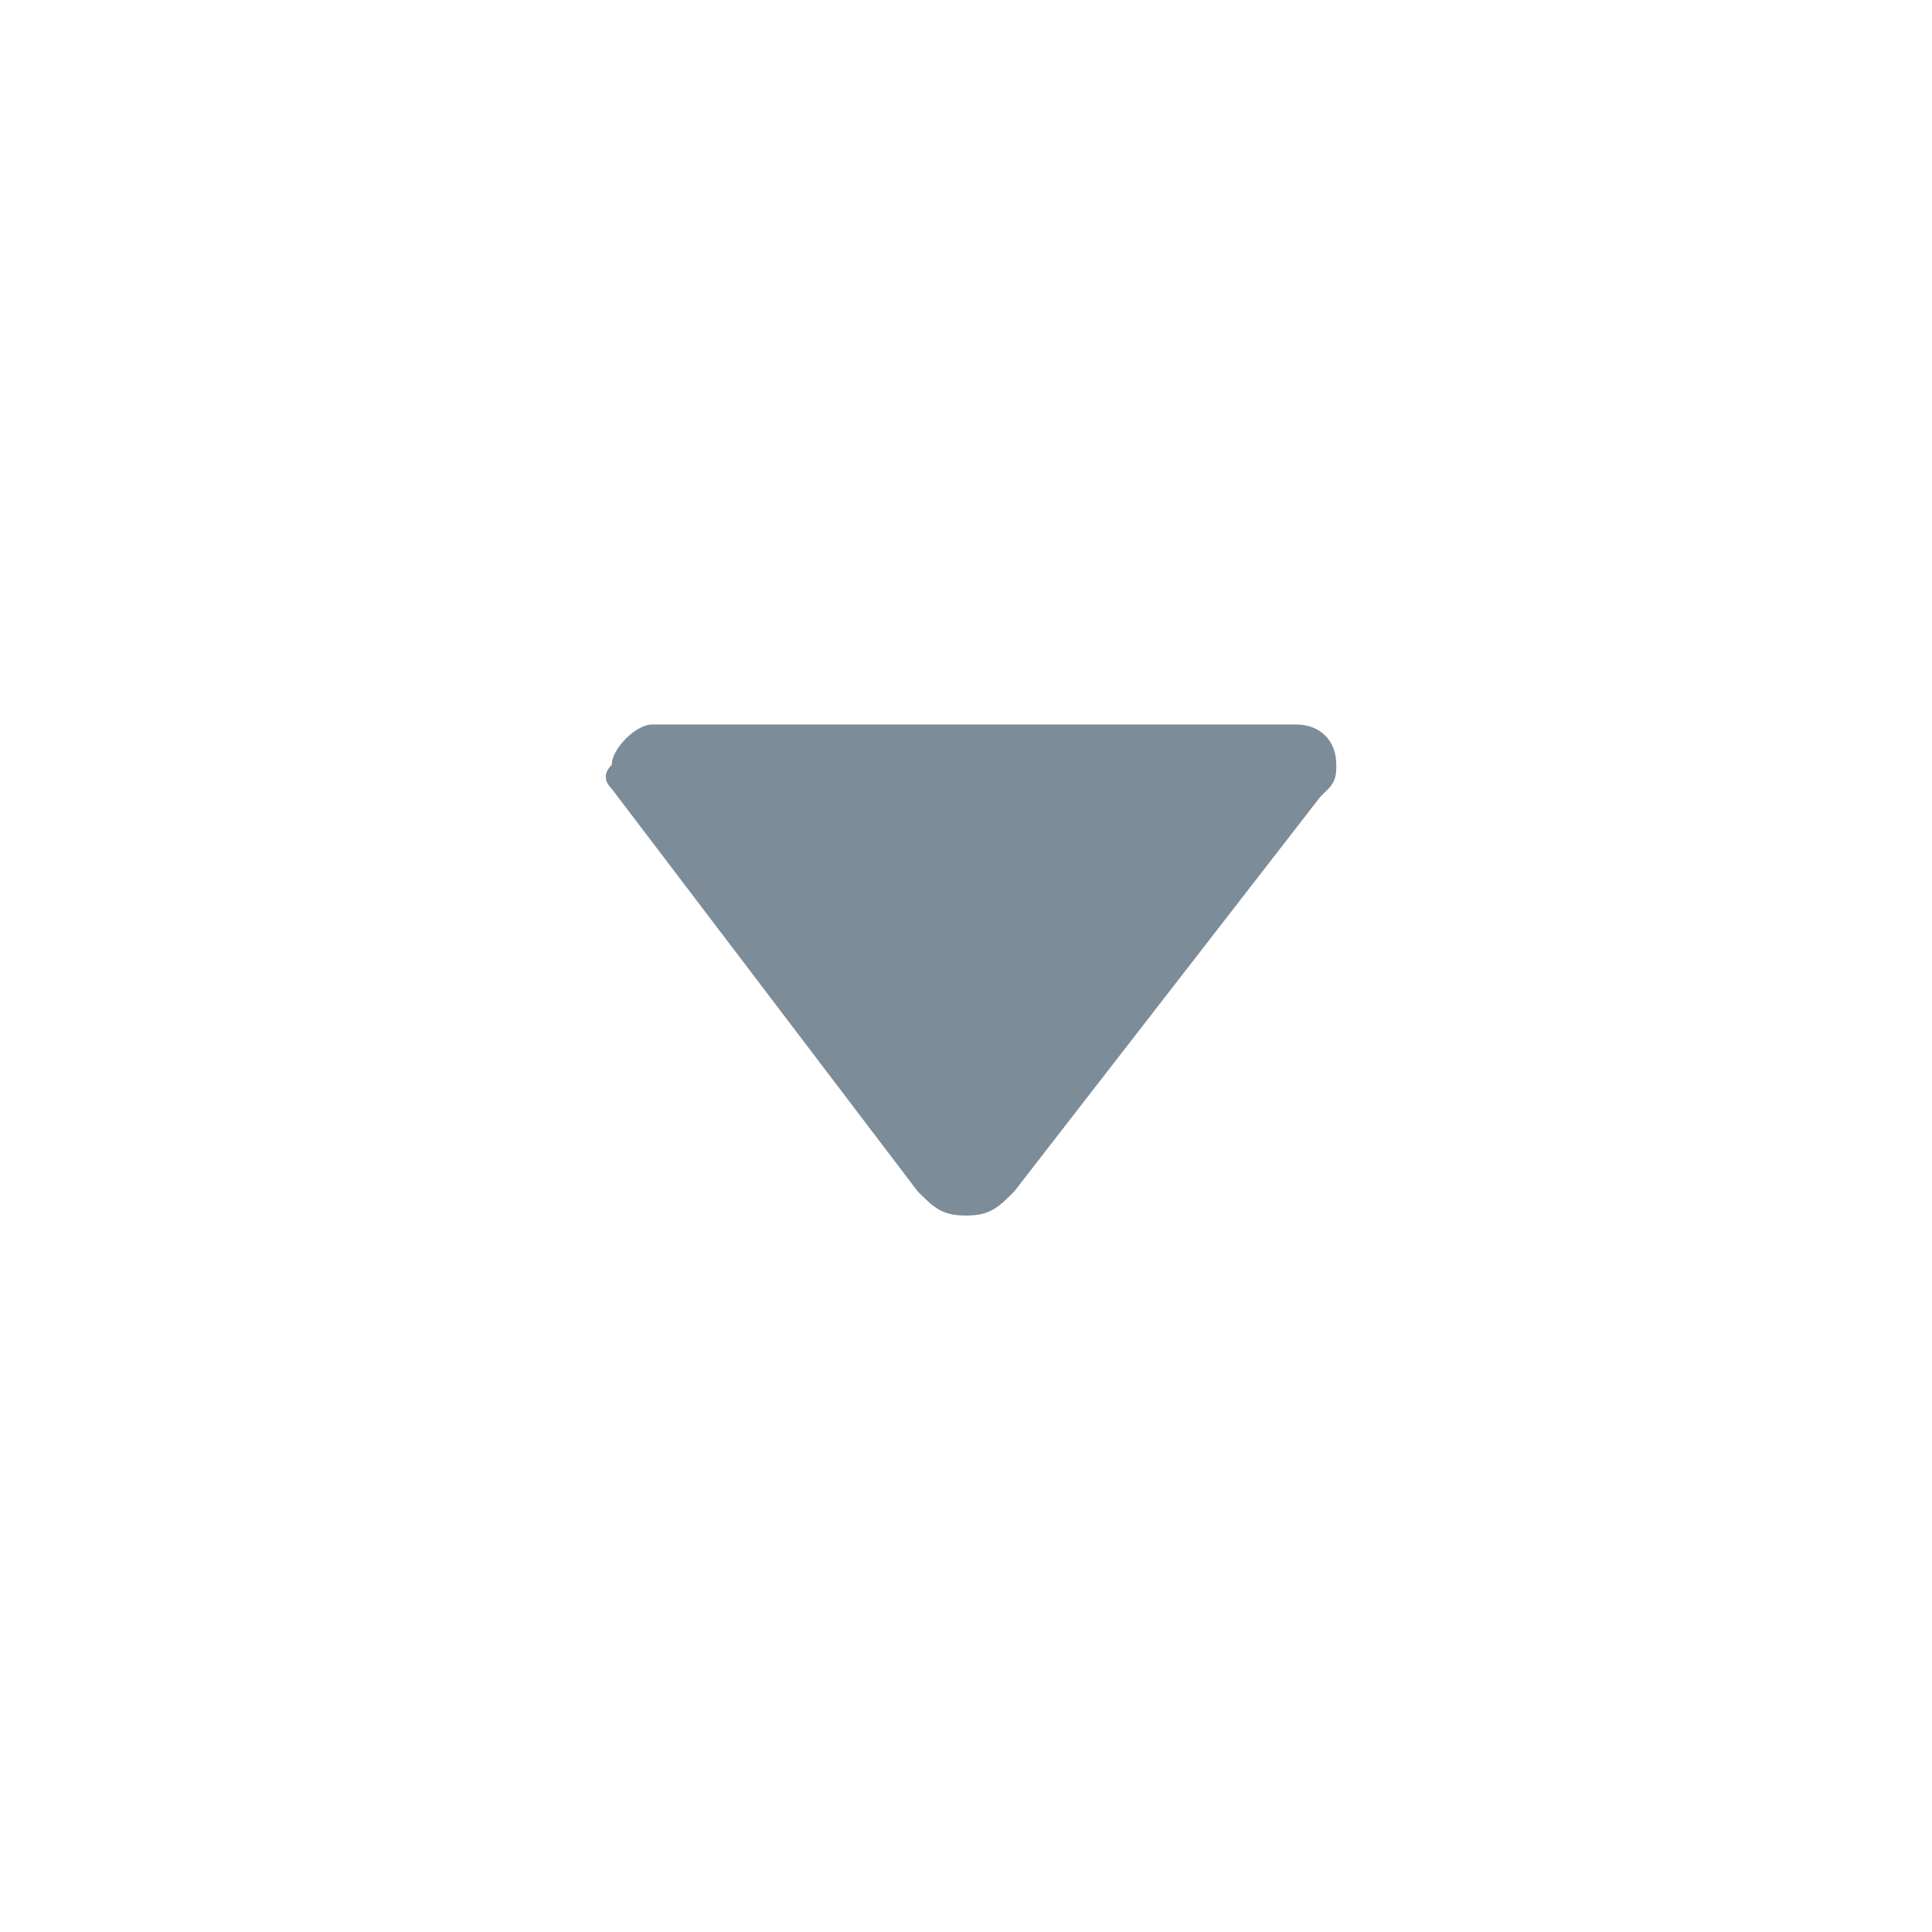 <?xml version="1.0" encoding="utf-8"?>
<!-- Generator: Adobe Illustrator 19.0.1, SVG Export Plug-In . SVG Version: 6.00 Build 0)  -->
<svg version="1.1" id="Capa_1" xmlns="http://www.w3.org/2000/svg" xmlns:xlink="http://www.w3.org/1999/xlink" x="0px" y="0px"
	 viewBox="-172 244.2 24 24" style="enable-background:new -172 244.2 24 24;" xml:space="preserve">
<style type="text/css">
	.st0{fill:#7C8C98;}
</style>
<path class="st0" d="M-164.4,254L-164.4,254l3.8,5c0.2,0.2,0.3,0.3,0.6,0.3s0.4-0.1,0.6-0.3l3.8-4.9l0.1-0.1
	c0.1-0.1,0.1-0.2,0.1-0.3c0-0.3-0.2-0.5-0.5-0.5l0,0h-8l0,0c-0.2,0-0.5,0.3-0.5,0.5C-164.5,253.8-164.5,253.9-164.4,254z"/>
</svg>
